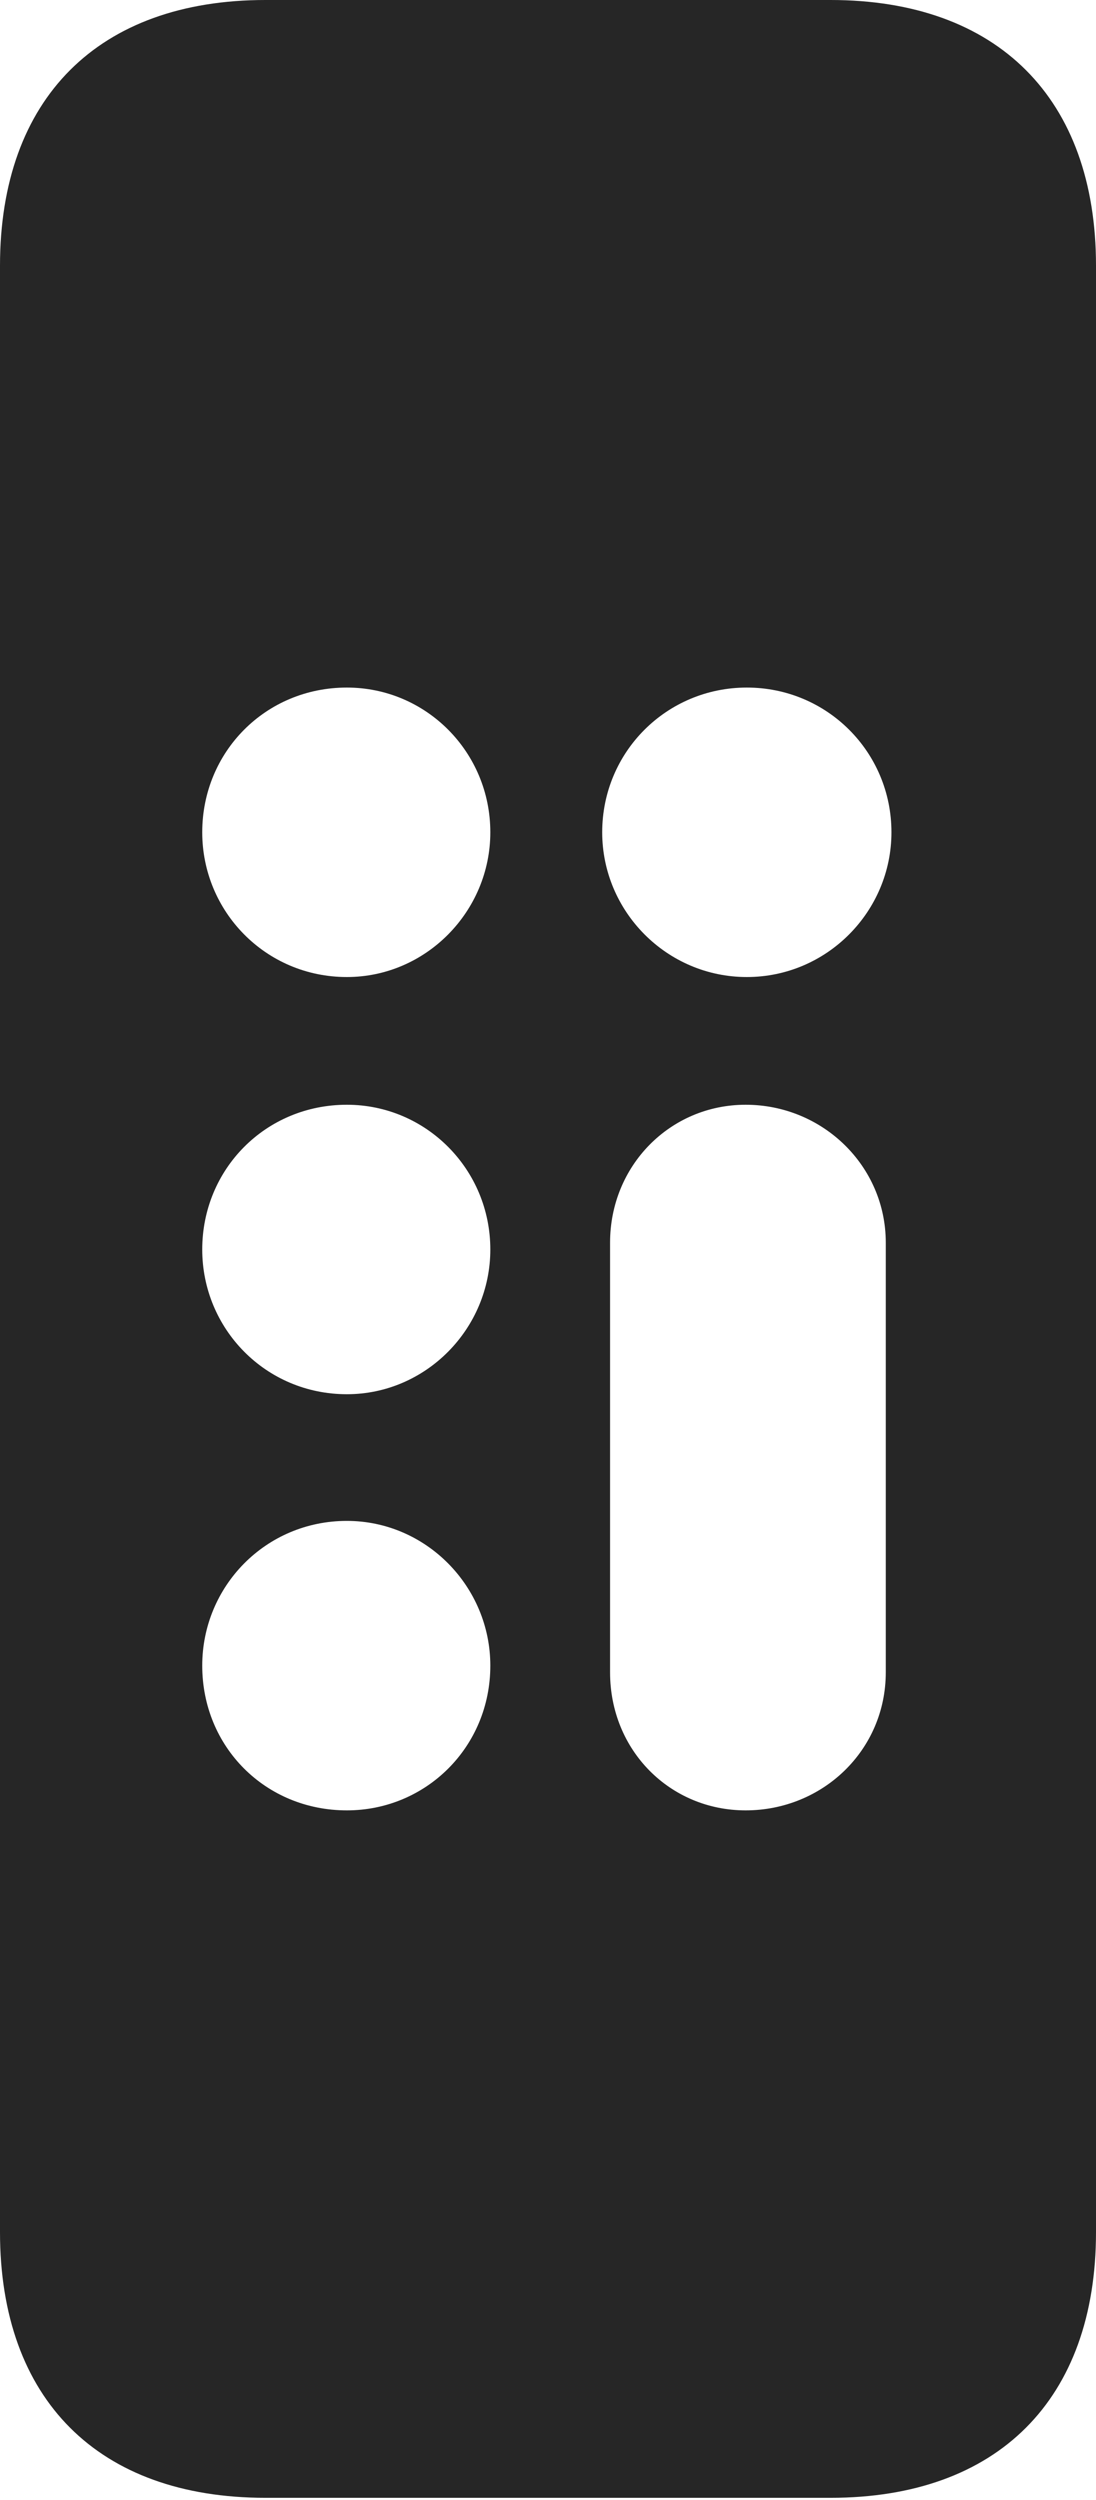 <?xml version="1.0" encoding="UTF-8"?>
<!--Generator: Apple Native CoreSVG 175.5-->
<!DOCTYPE svg
PUBLIC "-//W3C//DTD SVG 1.1//EN"
       "http://www.w3.org/Graphics/SVG/1.1/DTD/svg11.dtd">
<svg version="1.1" xmlns="http://www.w3.org/2000/svg" xmlns:xlink="http://www.w3.org/1999/xlink" width="9.473" height="21.592">
 <g>
  <rect height="21.592" opacity="0" width="9.473" x="0" y="0"/>
  <path d="M2.295 21.572L7.178 21.572C8.623 21.572 9.473 20.723 9.473 19.277L9.473 2.295C9.473 0.85 8.623 0 7.178 0L2.295 0C0.85 0 0 0.85 0 2.295L0 19.277C0 20.723 0.85 21.572 2.295 21.572ZM2.998 8.438C2.295 8.438 1.748 7.871 1.748 7.188C1.748 6.494 2.295 5.938 2.998 5.938C3.682 5.938 4.238 6.494 4.238 7.188C4.238 7.871 3.682 8.438 2.998 8.438ZM6.455 8.438C5.762 8.438 5.205 7.871 5.205 7.188C5.205 6.494 5.762 5.938 6.455 5.938C7.148 5.938 7.705 6.494 7.705 7.188C7.705 7.871 7.148 8.438 6.455 8.438ZM2.998 12.041C2.295 12.041 1.748 11.475 1.748 10.791C1.748 10.098 2.295 9.541 2.998 9.541C3.682 9.541 4.238 10.098 4.238 10.791C4.238 11.475 3.682 12.041 2.998 12.041ZM2.998 15.635C2.295 15.635 1.748 15.088 1.748 14.385C1.748 13.701 2.295 13.135 2.998 13.135C3.682 13.135 4.238 13.701 4.238 14.385C4.238 15.088 3.682 15.635 2.998 15.635ZM6.445 15.635C5.791 15.635 5.273 15.117 5.273 14.443L5.273 10.732C5.273 10.068 5.791 9.541 6.445 9.541C7.109 9.541 7.656 10.068 7.656 10.732L7.656 14.443C7.656 15.117 7.109 15.635 6.445 15.635Z" fill="#000000" fill-opacity="0.85"/>
 </g>
</svg>

